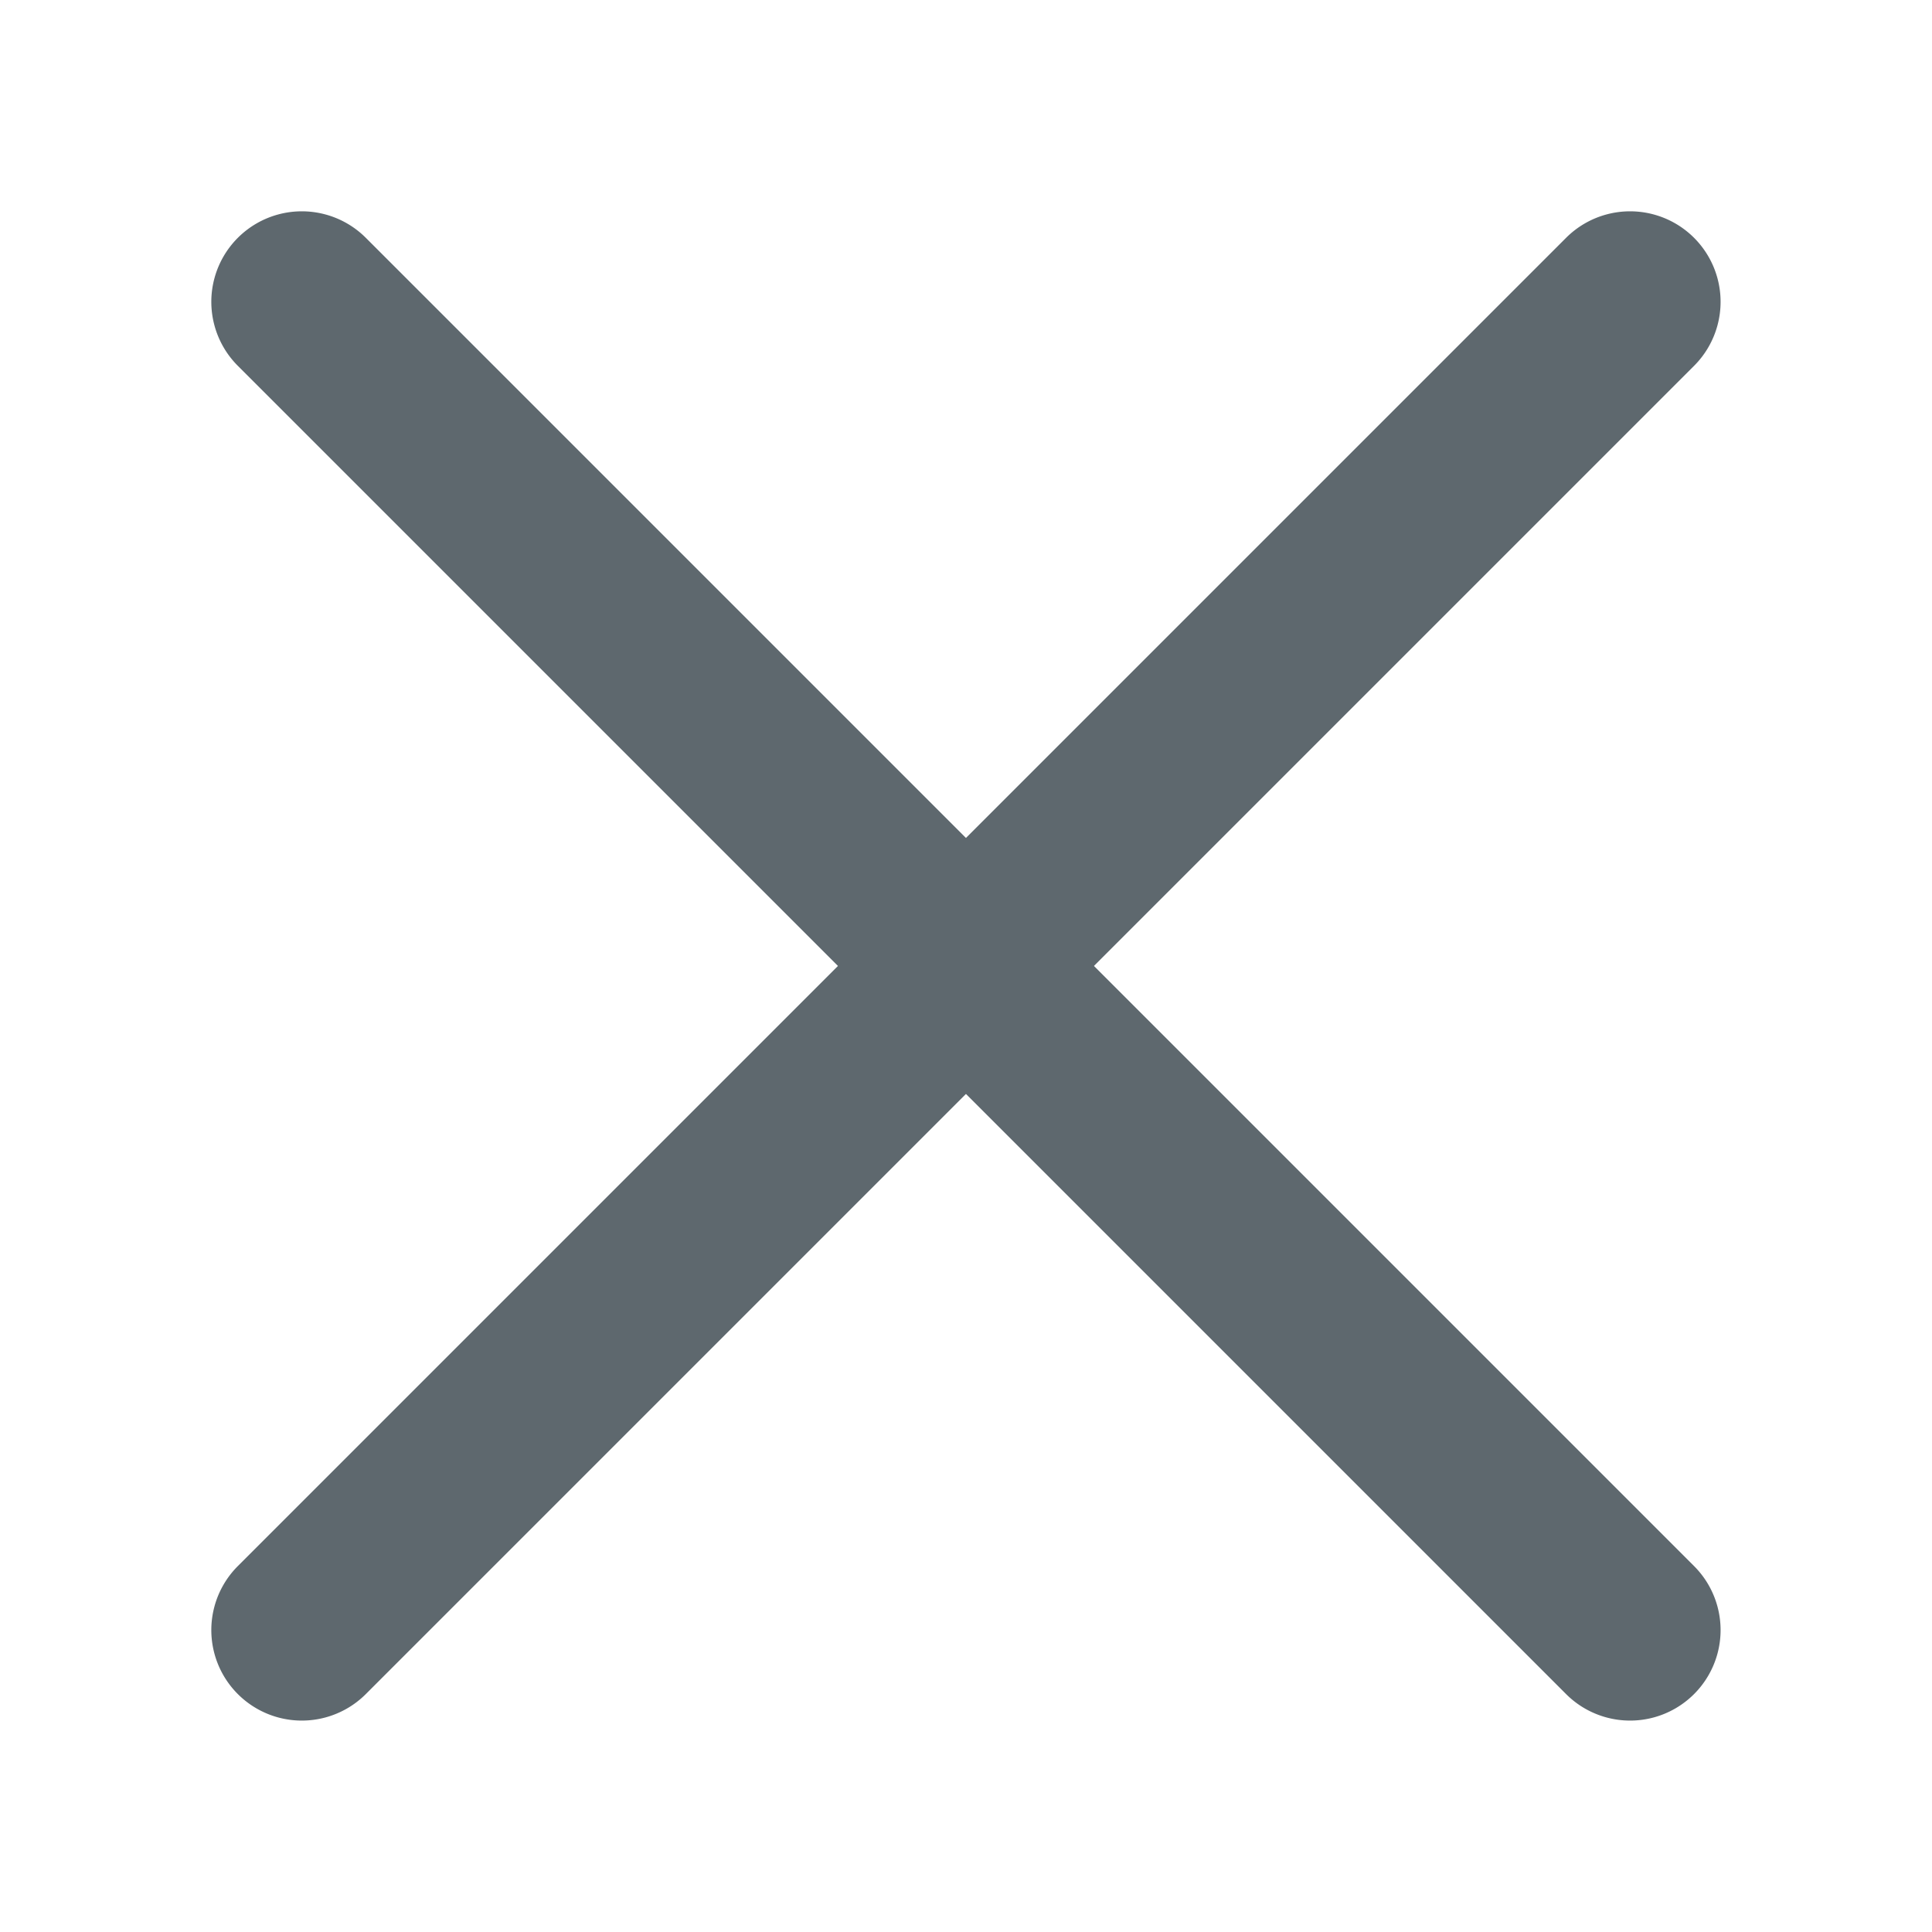 <svg xmlns="http://www.w3.org/2000/svg" width="20" height="20" fill="none"><path fill="#5E686E" fill-rule="evenodd" d="m3.787 17.537 13.75-13.75a.936.936 0 1 0-1.325-1.325l-13.75 13.75a.936.936 0 1 0 1.325 1.325Z" clip-rule="evenodd"/><path fill="#5E686E" fill-rule="evenodd" d="M17.537 16.212 3.787 2.462a.936.936 0 1 0-1.325 1.325l13.75 13.75a.936.936 0 1 0 1.325-1.325Z" clip-rule="evenodd"/></svg>